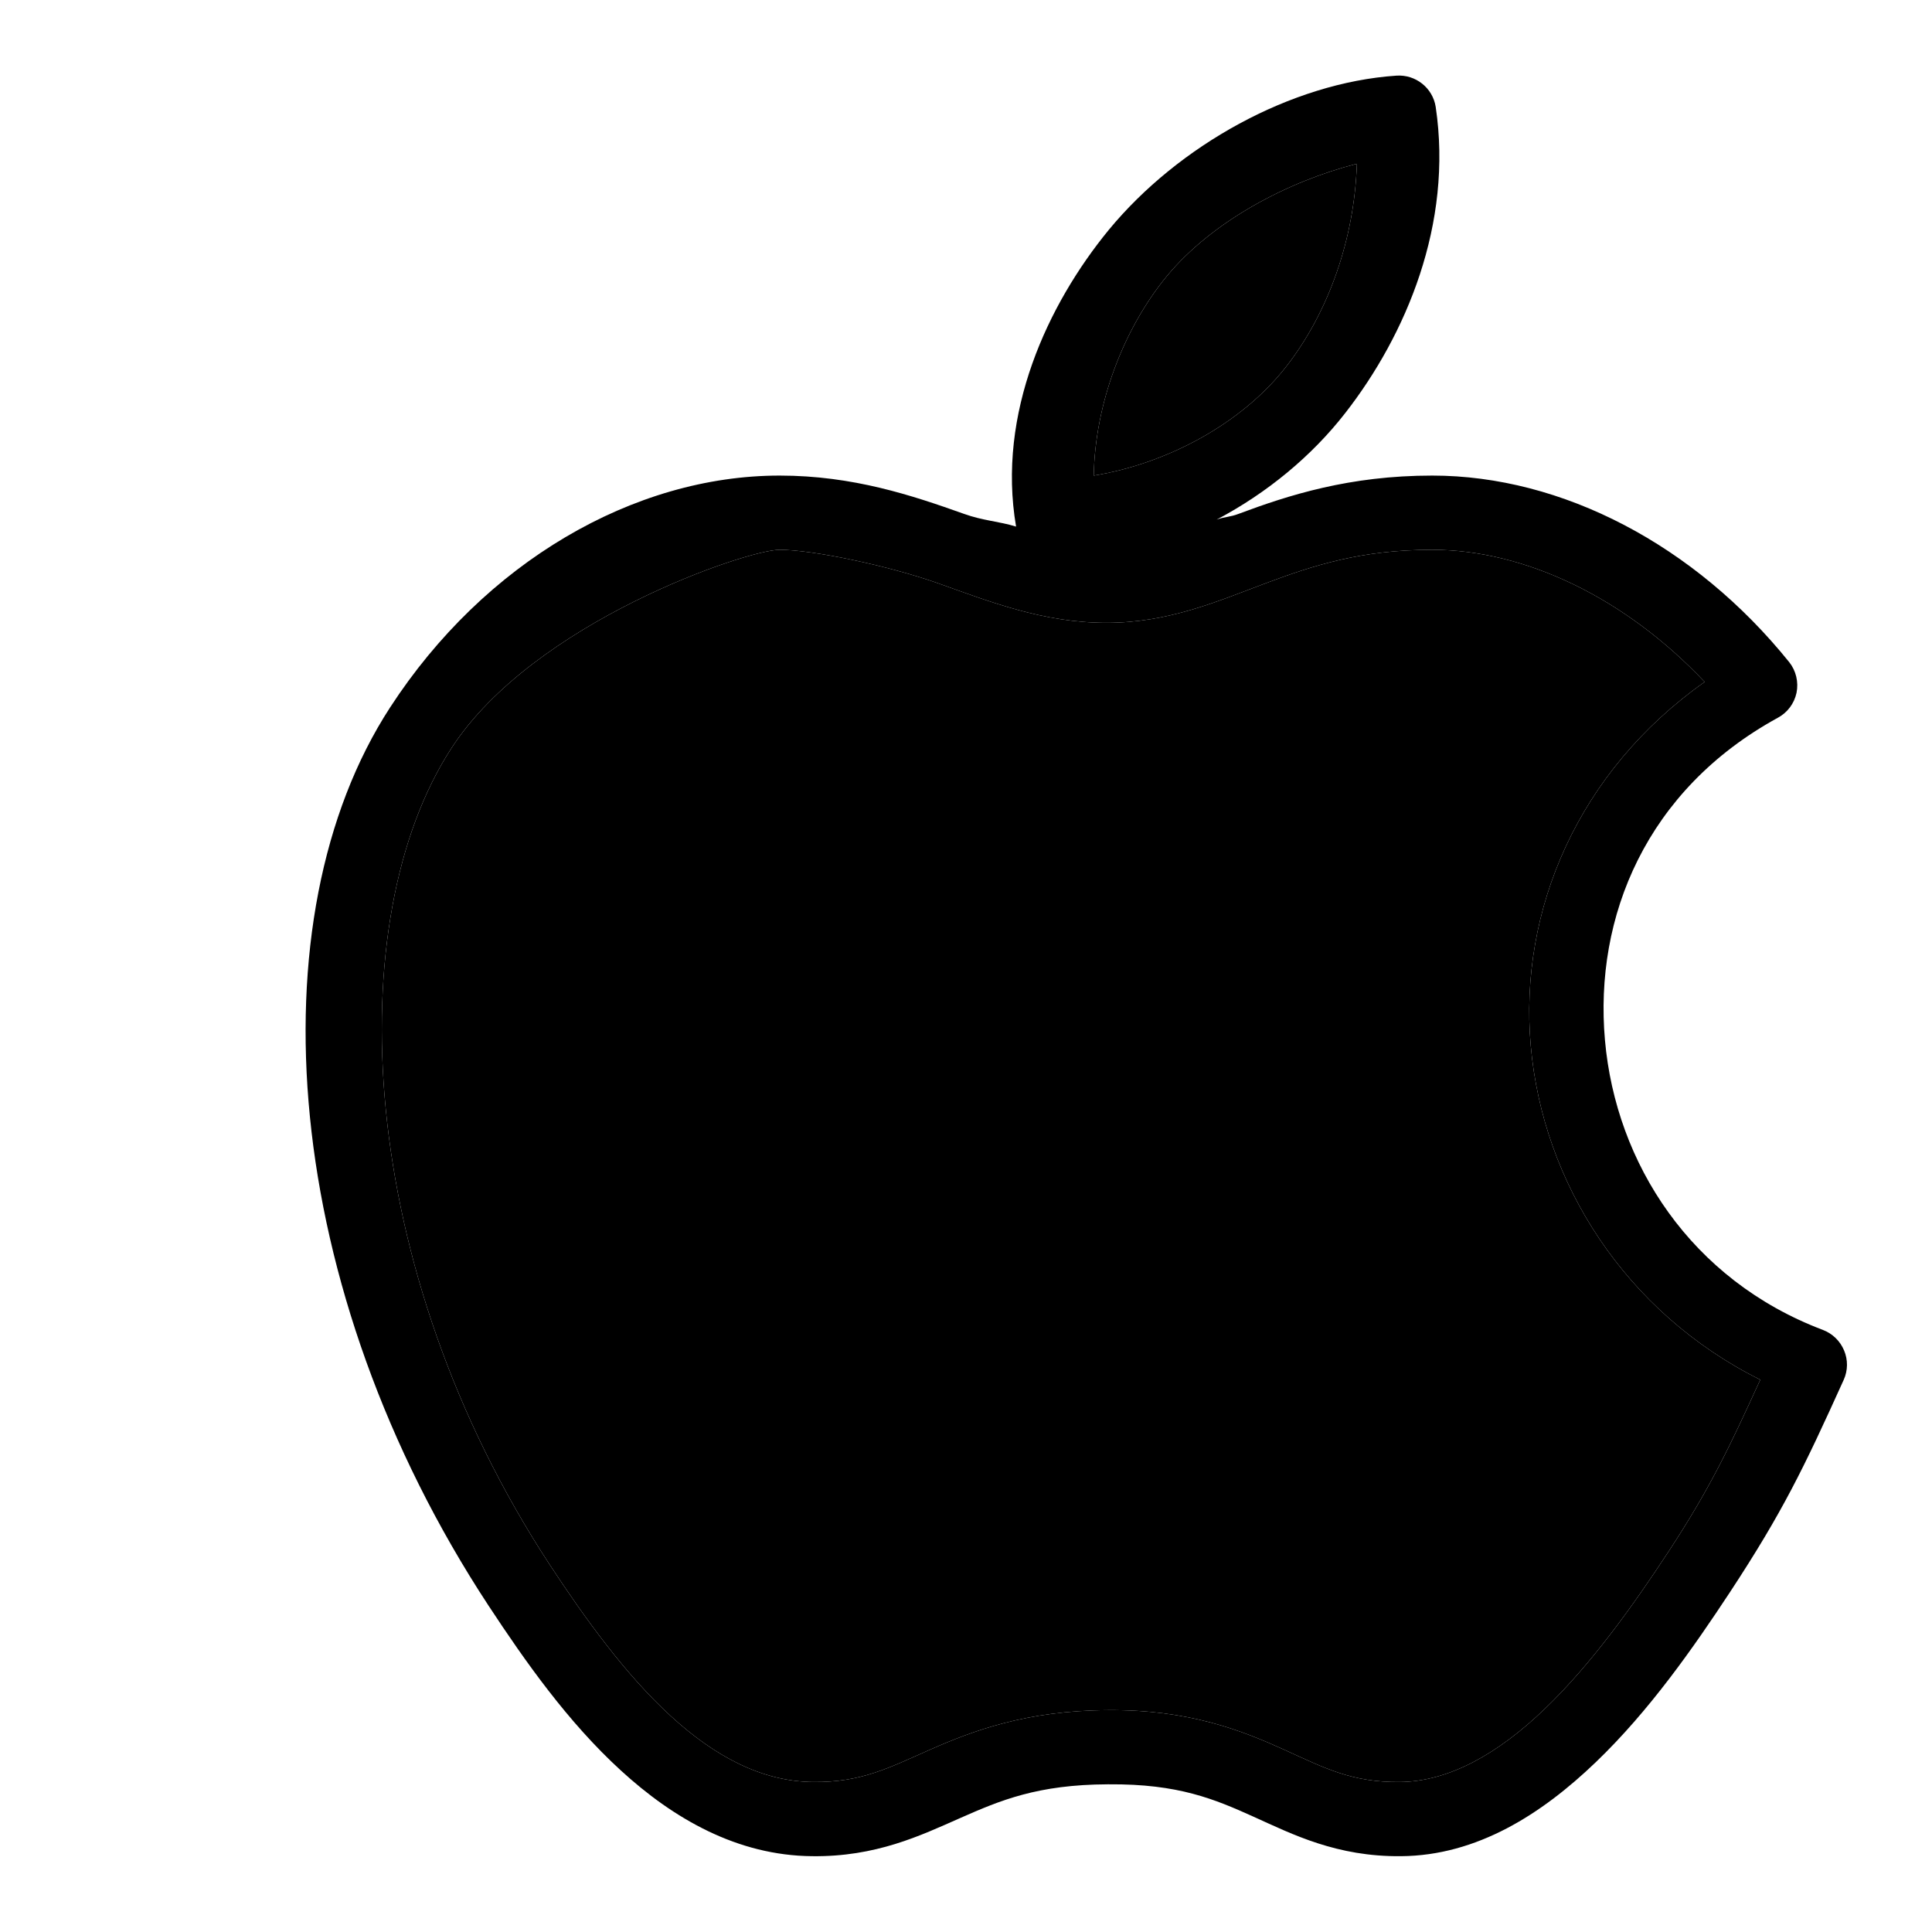 <svg width="25" height="25" viewBox="0 0 25 25" fill="none" xmlns="http://www.w3.org/2000/svg">
<g clip-path="url(#clip0_500_5772)">
<path d="M18.068 0.979C16.707 1.071 15.25 1.881 14.348 2.974C13.559 3.936 12.897 5.348 13.148 6.814C12.923 6.745 12.719 6.738 12.473 6.649C11.804 6.411 11.039 6.154 10.088 6.154C8.2 6.154 6.267 7.278 5.048 9.154C3.274 11.881 3.63 16.679 6.323 20.779C6.797 21.499 7.35 22.285 8.033 22.909C8.715 23.534 9.54 24.01 10.508 24.019C11.335 24.029 11.91 23.753 12.428 23.524C12.945 23.296 13.427 23.093 14.333 23.089C14.339 23.089 14.342 23.089 14.348 23.089C15.25 23.082 15.717 23.281 16.223 23.509C16.729 23.738 17.299 24.027 18.128 24.019C19.114 24.012 19.952 23.472 20.648 22.804C21.344 22.137 21.915 21.317 22.388 20.599C23.065 19.568 23.337 19.006 23.858 17.854C23.912 17.734 23.914 17.596 23.862 17.474C23.811 17.352 23.712 17.256 23.588 17.209C21.882 16.564 20.909 15.055 20.768 13.459C20.627 11.864 21.302 10.221 23.003 9.289C23.129 9.222 23.217 9.104 23.247 8.965C23.275 8.826 23.241 8.68 23.153 8.569C21.932 7.053 20.215 6.154 18.533 6.154C17.46 6.154 16.673 6.408 16.028 6.649C15.921 6.691 15.842 6.687 15.743 6.724C16.397 6.379 16.975 5.901 17.408 5.344C18.195 4.334 18.803 2.896 18.578 1.384C18.54 1.137 18.317 0.961 18.068 0.979ZM17.558 2.119C17.526 3.089 17.194 4.038 16.643 4.744C16.065 5.487 15.094 6.001 14.153 6.154C14.17 5.223 14.537 4.257 15.098 3.574C15.687 2.862 16.662 2.348 17.558 2.119ZM10.088 7.114C10.508 7.114 11.483 7.315 12.143 7.549C12.803 7.784 13.499 8.059 14.318 8.059C15.119 8.059 15.752 7.782 16.373 7.549C16.994 7.317 17.612 7.114 18.533 7.114C19.735 7.114 21.034 7.739 22.058 8.824C20.419 9.981 19.652 11.785 19.808 13.534C19.964 15.303 21.029 16.981 22.778 17.854C22.775 17.86 22.773 17.865 22.77 17.871C22.396 18.687 22.146 19.231 21.593 20.074C21.134 20.774 20.588 21.539 19.988 22.114C19.388 22.69 18.752 23.054 18.113 23.059C17.496 23.065 17.145 22.881 16.613 22.639C16.08 22.398 15.392 22.12 14.333 22.129C13.275 22.135 12.578 22.401 12.038 22.639C11.498 22.878 11.144 23.065 10.523 23.059C9.867 23.054 9.257 22.735 8.678 22.204C8.099 21.674 7.575 20.95 7.118 20.254C4.598 16.414 4.395 11.903 5.843 9.679C6.904 8.046 9.668 7.114 10.088 7.114Z" fill="black"/>
<path d="M10.088 7.114C10.508 7.114 11.483 7.315 12.143 7.549C12.803 7.784 13.499 8.059 14.318 8.059C15.119 8.059 15.752 7.782 16.373 7.549C16.994 7.317 17.612 7.114 18.533 7.114C19.735 7.114 21.034 7.739 22.058 8.824C20.419 9.981 19.652 11.785 19.808 13.534C19.964 15.303 21.029 16.981 22.778 17.854L22.77 17.871C22.396 18.687 22.146 19.231 21.593 20.074C21.134 20.774 20.588 21.539 19.988 22.114C19.388 22.69 18.752 23.054 18.113 23.059C17.496 23.065 17.145 22.881 16.613 22.639C16.08 22.398 15.392 22.12 14.333 22.129C13.275 22.135 12.578 22.401 12.038 22.639C11.498 22.878 11.144 23.065 10.523 23.059C9.867 23.054 9.257 22.735 8.678 22.204C8.099 21.674 7.575 20.95 7.118 20.254C4.598 16.414 4.395 11.903 5.843 9.679C6.904 8.046 9.668 7.114 10.088 7.114Z" fill="black"/>
<path d="M17.558 2.119C17.526 3.089 17.194 4.038 16.643 4.744C16.065 5.487 15.094 6.001 14.153 6.154C14.17 5.223 14.537 4.257 15.098 3.574C15.687 2.862 16.662 2.348 17.558 2.119Z" fill="black"/>
</g>
<defs>
<clipPath id="clip0_500_5772">
<rect width="24" height="24" fill="white" transform="translate(0.582 0.979)"/>
</clipPath>
</defs>
</svg>
